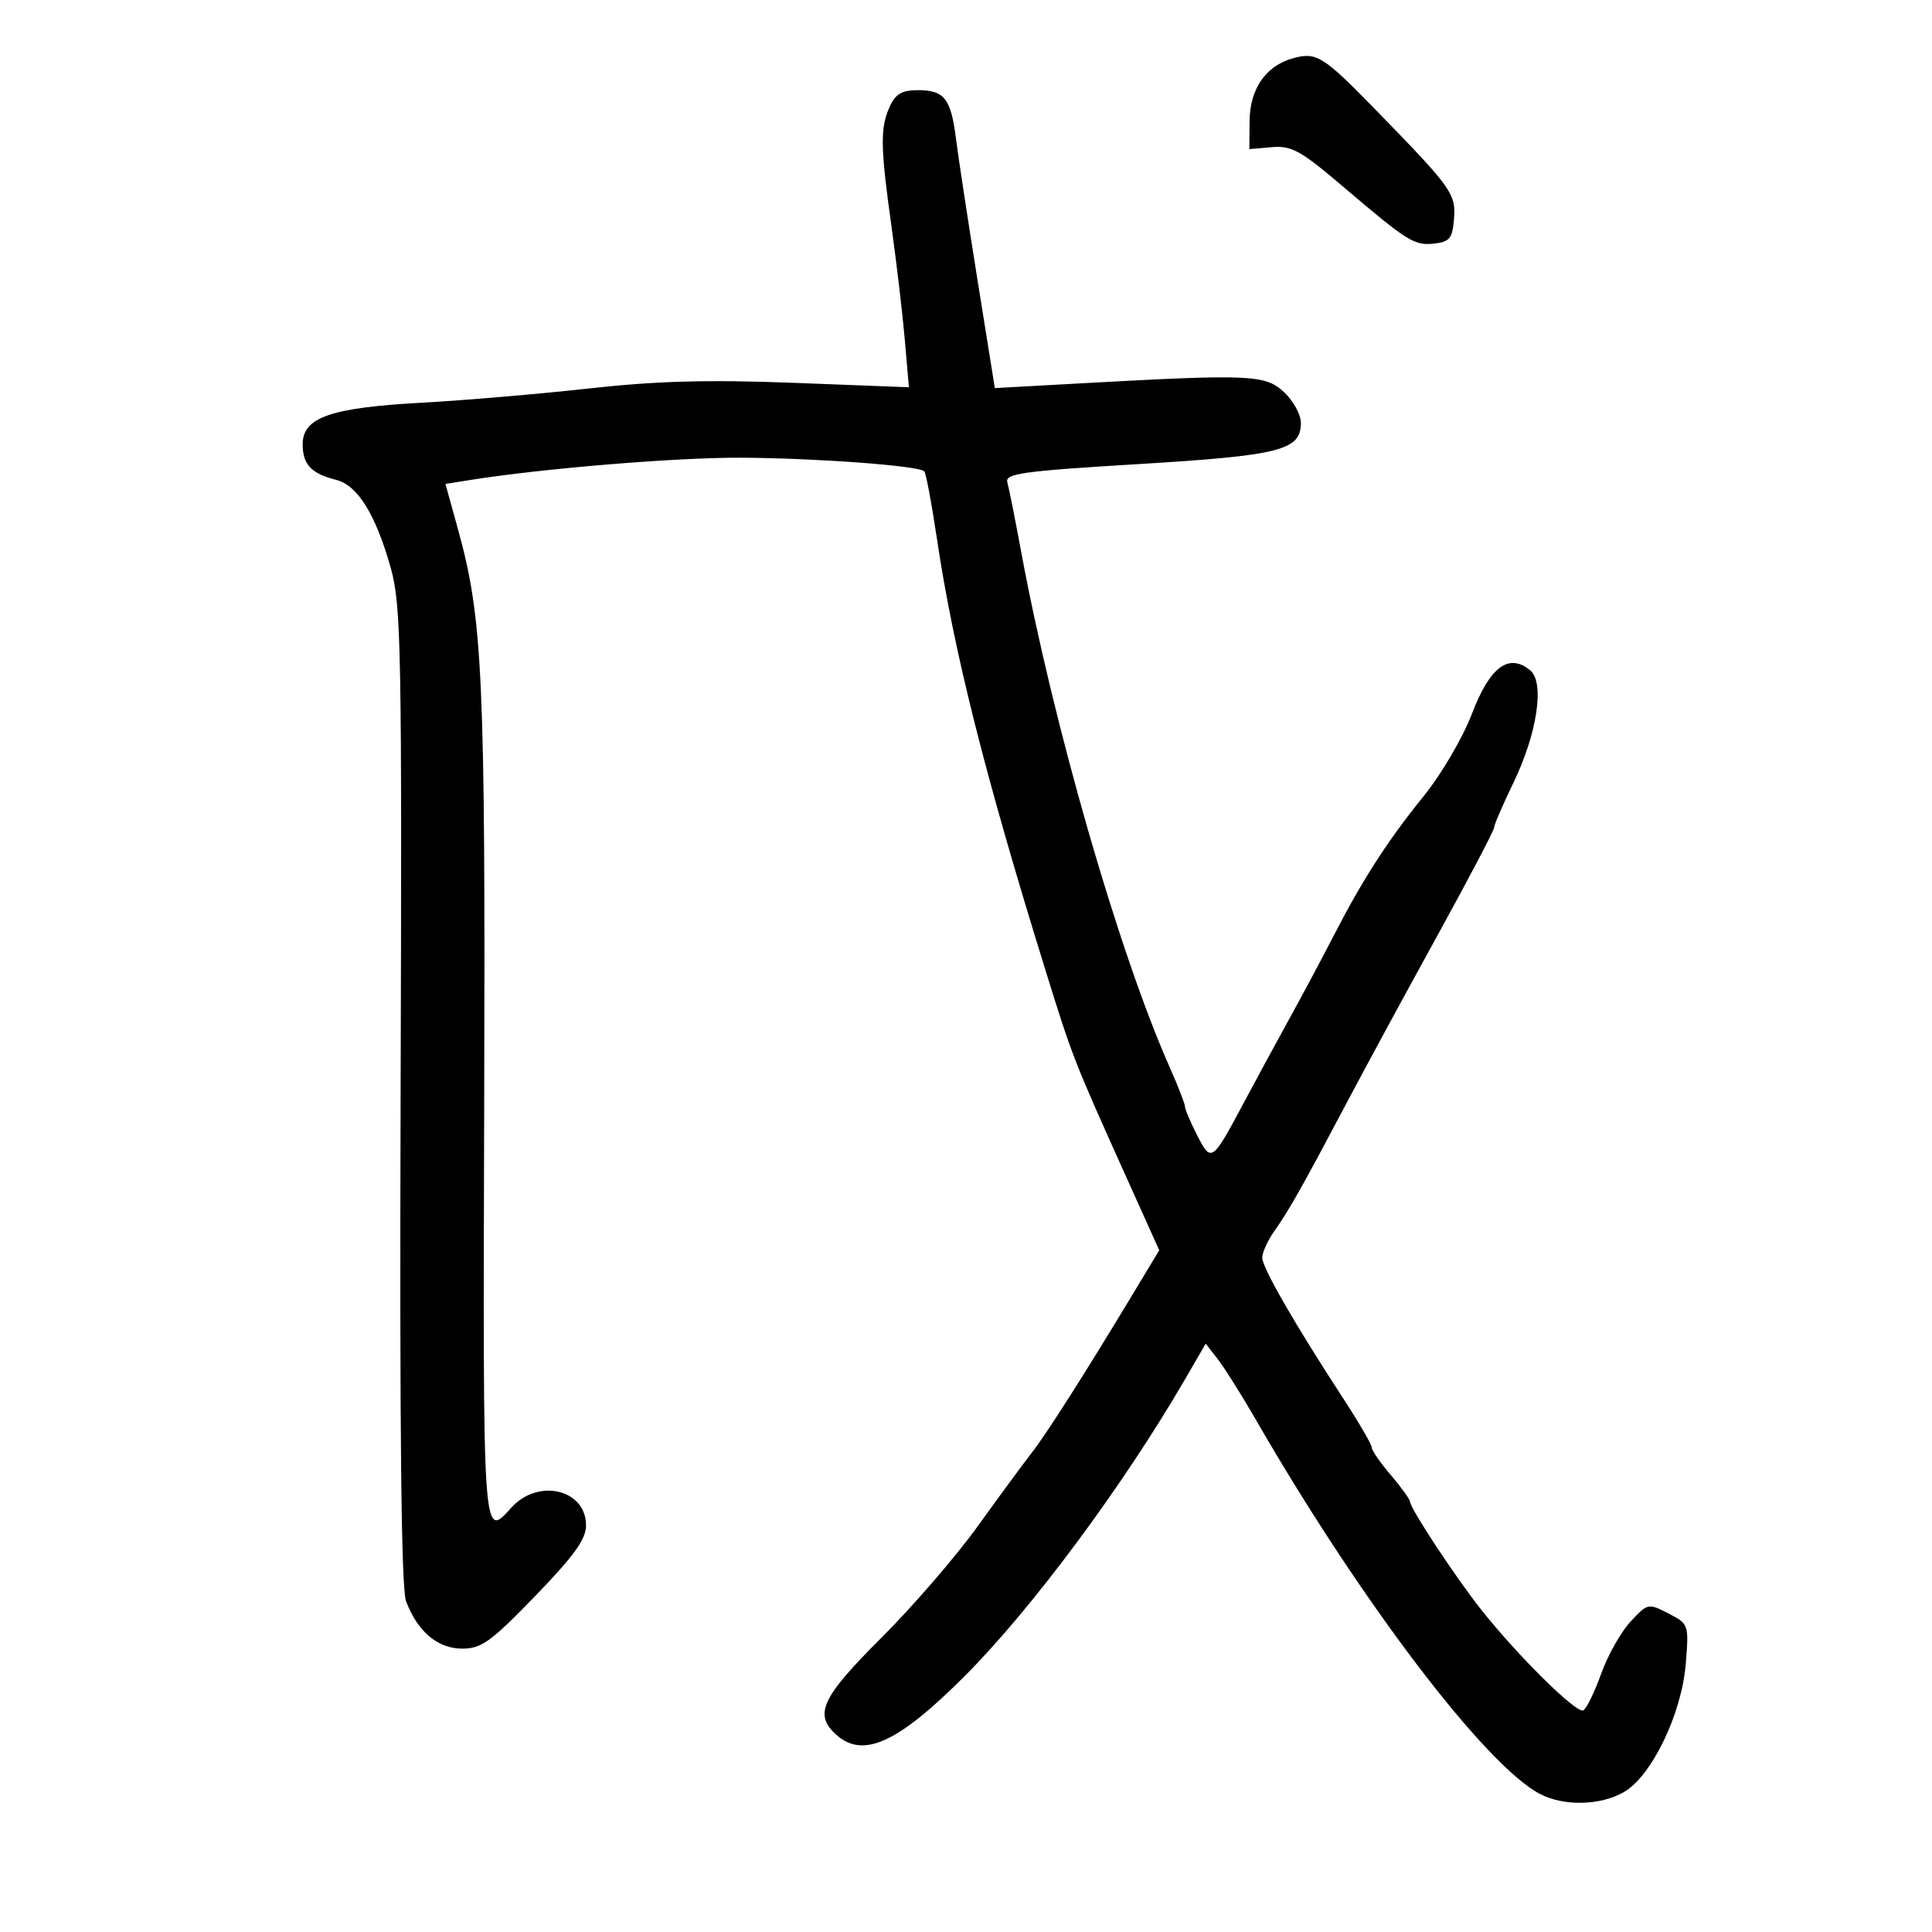 <svg xmlns="http://www.w3.org/2000/svg" width="300" height="300" viewBox="0 0 300 300" version="1.1">
	<path d="M 200.725 9.062 C 196.525 10.240, 194.072 13.819, 194.033 18.827 L 194 23.153 197.501 22.852 C 200.547 22.589, 201.971 23.375, 208.477 28.915 C 218.647 37.572, 219.618 38.177, 222.762 37.815 C 225.100 37.546, 225.541 36.988, 225.778 34 C 226.087 30.093, 225.451 29.204, 213.735 17.179 C 205.416 8.640, 204.428 8.024, 200.725 9.062 M 138.161 16.547 C 136.654 19.853, 136.697 22.772, 138.436 35.220 C 139.226 40.874, 140.156 48.793, 140.503 52.817 L 141.134 60.134 123.317 59.448 C 109.974 58.935, 101.985 59.153, 91.500 60.317 C 83.800 61.172, 72.100 62.168, 65.500 62.531 C 51.305 63.311, 47 64.814, 47 68.991 C 47 72.134, 48.329 73.543, 52.215 74.518 C 55.541 75.353, 58.366 79.932, 60.698 88.269 C 62.295 93.978, 62.421 100.835, 62.207 170.149 C 62.045 222.445, 62.306 246.678, 63.053 248.649 C 64.839 253.363, 67.969 256, 71.777 256 C 74.756 256, 76.238 254.932, 83.102 247.833 C 89.154 241.574, 91 239.008, 91 236.856 C 91 231.271, 83.575 229.498, 79.419 234.090 C 74.934 239.046, 74.988 239.843, 75.185 171.750 C 75.378 104.859, 74.977 96.108, 71.065 81.993 L 69.168 75.147 72.834 74.560 C 84.118 72.752, 104.983 71.026, 115 71.073 C 126.664 71.127, 142.644 72.311, 143.519 73.186 C 143.783 73.450, 144.663 78.128, 145.475 83.583 C 148.071 101.025, 152.876 120.146, 162.291 150.500 C 166.513 164.110, 166.716 164.632, 174.908 182.819 L 180.007 194.139 175.980 200.819 C 168.464 213.288, 162.507 222.643, 160.217 225.576 C 158.961 227.184, 155.180 232.325, 151.815 237 C 148.450 241.675, 141.715 249.473, 136.848 254.328 C 127.571 263.583, 126.350 266.197, 129.829 269.345 C 134.010 273.129, 139.405 270.670, 149.824 260.234 C 160.249 249.792, 174.458 230.638, 184.070 214.070 L 187.220 208.640 189.110 211.070 C 190.149 212.407, 192.816 216.650, 195.036 220.500 C 211.248 248.616, 230.685 274.200, 239.164 278.585 C 242.887 280.510, 248.566 280.364, 252.194 278.250 C 256.502 275.740, 261.143 266.092, 261.764 258.355 C 262.254 252.242, 262.230 252.170, 259.079 250.541 C 255.947 248.921, 255.858 248.940, 253.200 251.790 C 251.715 253.381, 249.667 257.006, 248.648 259.845 C 247.630 262.685, 246.378 265.267, 245.866 265.583 C 244.874 266.196, 235.792 257.247, 230.003 249.953 C 226.078 245.006, 219.022 234.313, 218.959 233.216 C 218.937 232.822, 217.587 230.942, 215.959 229.038 C 214.332 227.134, 213 225.207, 213 224.756 C 213 224.304, 211.029 220.912, 208.620 217.218 C 201.010 205.548, 196 196.847, 196 195.302 C 196 194.481, 196.847 192.614, 197.883 191.154 C 200.150 187.958, 202.216 184.298, 209.058 171.353 C 211.922 165.934, 218.256 154.252, 223.133 145.393 C 228.010 136.534, 232 128.939, 232 128.515 C 232 128.092, 233.336 124.990, 234.969 121.623 C 238.693 113.944, 239.894 105.987, 237.614 104.095 C 234.305 101.349, 231.356 103.526, 228.594 110.755 C 227.132 114.581, 223.843 120.195, 221.019 123.685 C 215.427 130.596, 211.536 136.645, 206.986 145.500 C 205.291 148.800, 202.238 154.518, 200.202 158.207 C 198.166 161.896, 194.992 167.746, 193.150 171.207 C 188.221 180.465, 188.074 180.567, 185.887 176.278 C 184.849 174.242, 184 172.236, 184 171.818 C 184 171.401, 182.944 168.683, 181.654 165.780 C 173.757 148.006, 163.491 112.361, 158.533 85.500 C 157.619 80.550, 156.669 75.786, 156.420 74.913 C 156.026 73.529, 158.613 73.166, 176.734 72.067 C 198.852 70.725, 202 69.926, 202 65.651 C 202 64.385, 200.840 62.258, 199.421 60.924 C 196.501 58.179, 194.193 58.072, 168.489 59.490 L 154.478 60.263 151.771 43.381 C 150.282 34.097, 148.783 24.250, 148.438 21.500 C 147.664 15.313, 146.631 14, 142.538 14 C 140.061 14, 139.054 14.586, 138.161 16.547" stroke="none" fill="black" fill-rule="evenodd"/>
</svg>
